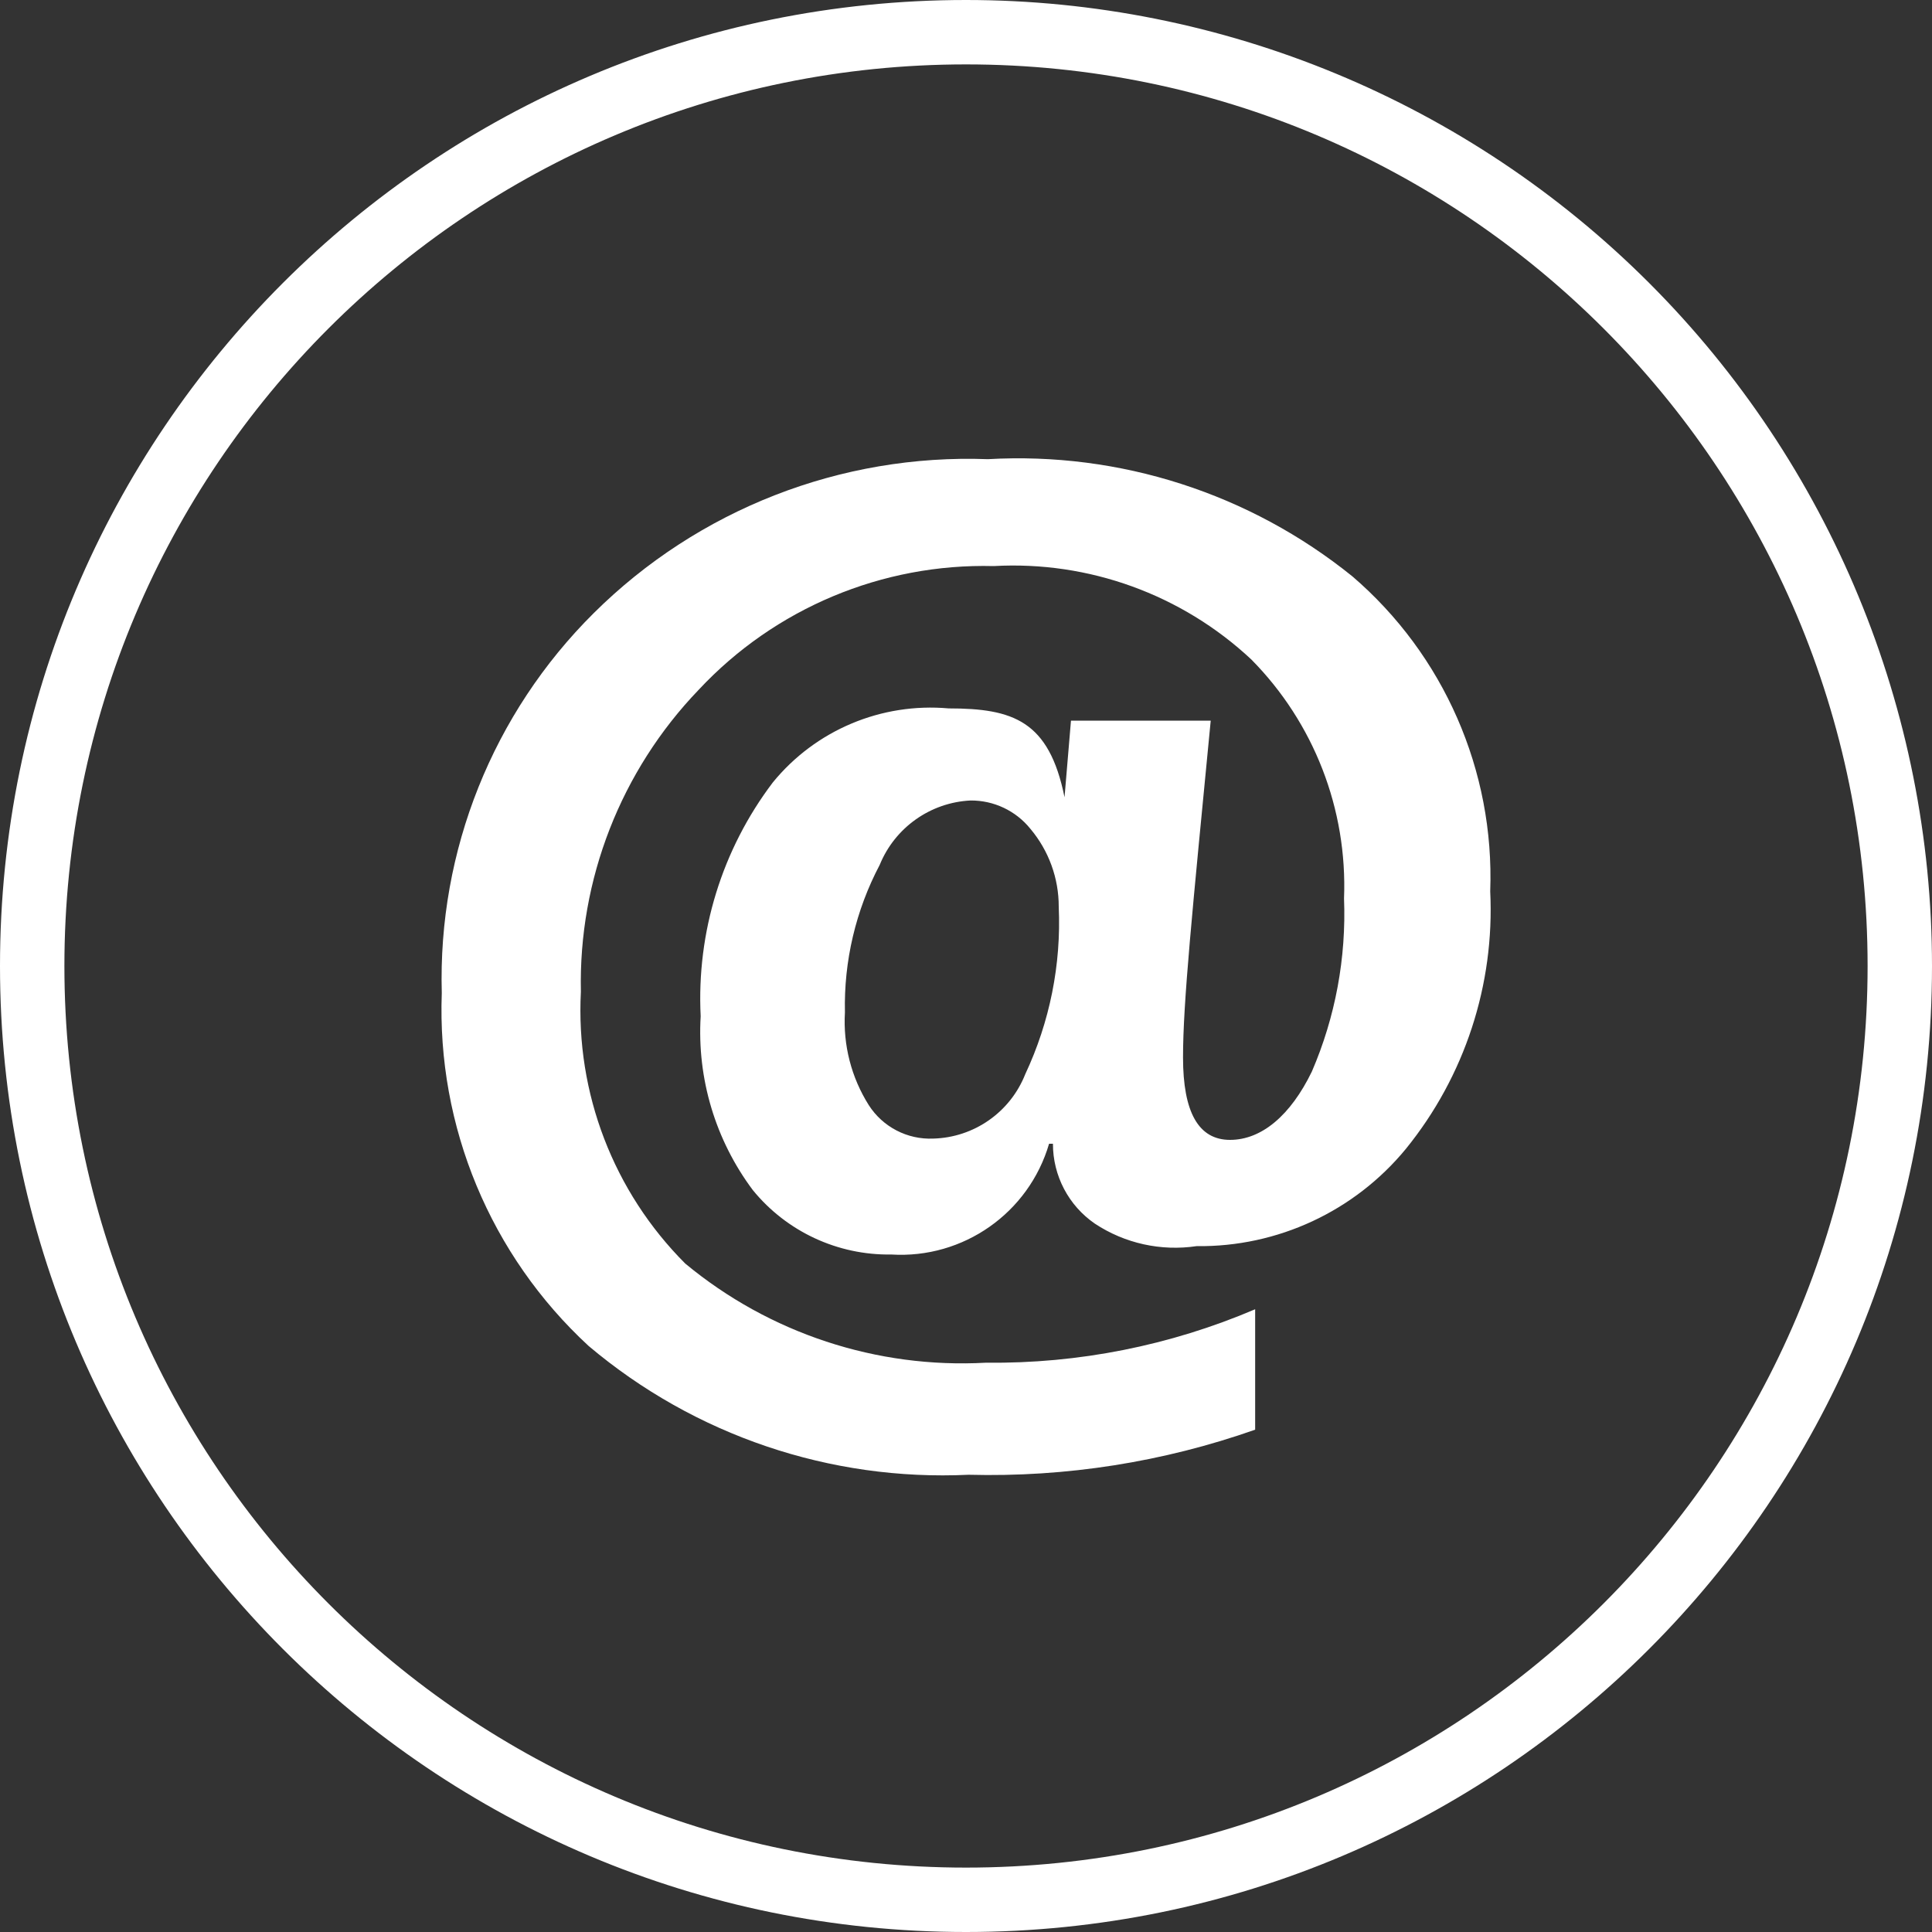 <?xml version="1.0" encoding="UTF-8"?>
<svg width="30px" height="30px" viewBox="0 0 30 30" version="1.1" xmlns="http://www.w3.org/2000/svg" xmlns:xlink="http://www.w3.org/1999/xlink">
    <rect x="0" y="0" width="30" height="30" fill="#333333" stroke="none"/>
    <!-- Generator: Sketch 46.2 (44496) - http://www.bohemiancoding.com/sketch -->
    <title>mail</title>
    <desc>Created with Sketch.</desc>
    <defs></defs>
    <g id="Symbols" stroke="none" stroke-width="1" fill="none" fill-rule="evenodd">
        <g id="Footer-+1920" transform="translate(-744, -155)" fill-rule="nonzero" fill="#FFFFFF">
            <g id="Footer-1920">
                <g id="mail" transform="translate(744, 155)">
                    <path d="M15,0 C6.716,-5.07265313e-16 1.01453063e-15,6.716 0,15 C-1.01453063e-15,23.284 6.716,30 15,30 C23.284,30 30,23.284 30,15 C30,11.022 28.42,7.206 25.607,4.393 C22.794,1.58 18.978,2.43597394e-16 15,0 Z M15,29 C7.268,29 1,22.732 1,15 C1,7.268 7.268,1 15,1 C22.732,1 29,7.268 29,15 C29,22.732 22.732,29 15,29 Z" id="Shape"></path>
                    <path d="M16.35,17.76 L16.29,17.76 C15.975,18.835 14.958,19.549 13.84,19.48 C13.008,19.493 12.216,19.125 11.69,18.48 C11.109,17.704 10.822,16.747 10.88,15.78 C10.815,14.476 11.211,13.191 12,12.15 C12.663,11.337 13.686,10.907 14.73,11 C15.73,11 16.29,11.19 16.53,12.38 L16.53,12.38 L16.63,11.19 L18.8,11.19 C18.51,14.19 18.37,15.57 18.37,16.42 C18.37,17.27 18.61,17.7 19.1,17.7 C19.59,17.7 20.04,17.32 20.37,16.64 C20.736,15.792 20.906,14.873 20.87,13.95 C20.924,12.567 20.403,11.224 19.43,10.24 C18.351,9.231 16.905,8.707 15.43,8.79 C13.699,8.746 12.032,9.445 10.85,10.71 C9.641,11.968 8.982,13.656 9.02,15.4 C8.938,16.973 9.527,18.506 10.64,19.62 C11.947,20.704 13.615,21.254 15.31,21.16 C16.746,21.177 18.169,20.894 19.49,20.33 L19.49,22.2 C18.062,22.703 16.554,22.94 15.04,22.9 C12.891,23.002 10.784,22.288 9.14,20.9 C7.616,19.494 6.783,17.492 6.86,15.42 C6.798,13.212 7.652,11.076 9.22,9.52 C10.841,7.91 13.057,7.045 15.34,7.13 C17.387,7.013 19.405,7.662 21,8.95 C22.42,10.169 23.208,11.969 23.14,13.84 C23.211,15.289 22.744,16.714 21.83,17.84 C21.032,18.81 19.836,19.366 18.58,19.35 C18.028,19.432 17.465,19.308 17,19 C16.592,18.719 16.349,18.255 16.35,17.76 L16.35,17.76 Z M15.07,12.43 C14.446,12.461 13.896,12.851 13.66,13.43 C13.288,14.135 13.102,14.923 13.12,15.72 C13.09,16.227 13.219,16.73 13.49,17.16 C13.707,17.499 14.088,17.697 14.49,17.68 C15.124,17.664 15.687,17.27 15.92,16.68 C16.301,15.868 16.48,14.976 16.44,14.08 C16.441,13.637 16.285,13.209 16,12.87 C15.774,12.589 15.431,12.427 15.07,12.43 L15.07,12.43 Z" id="Shape"></path>
                </g>
            </g>
        </g>
    </g>
</svg>